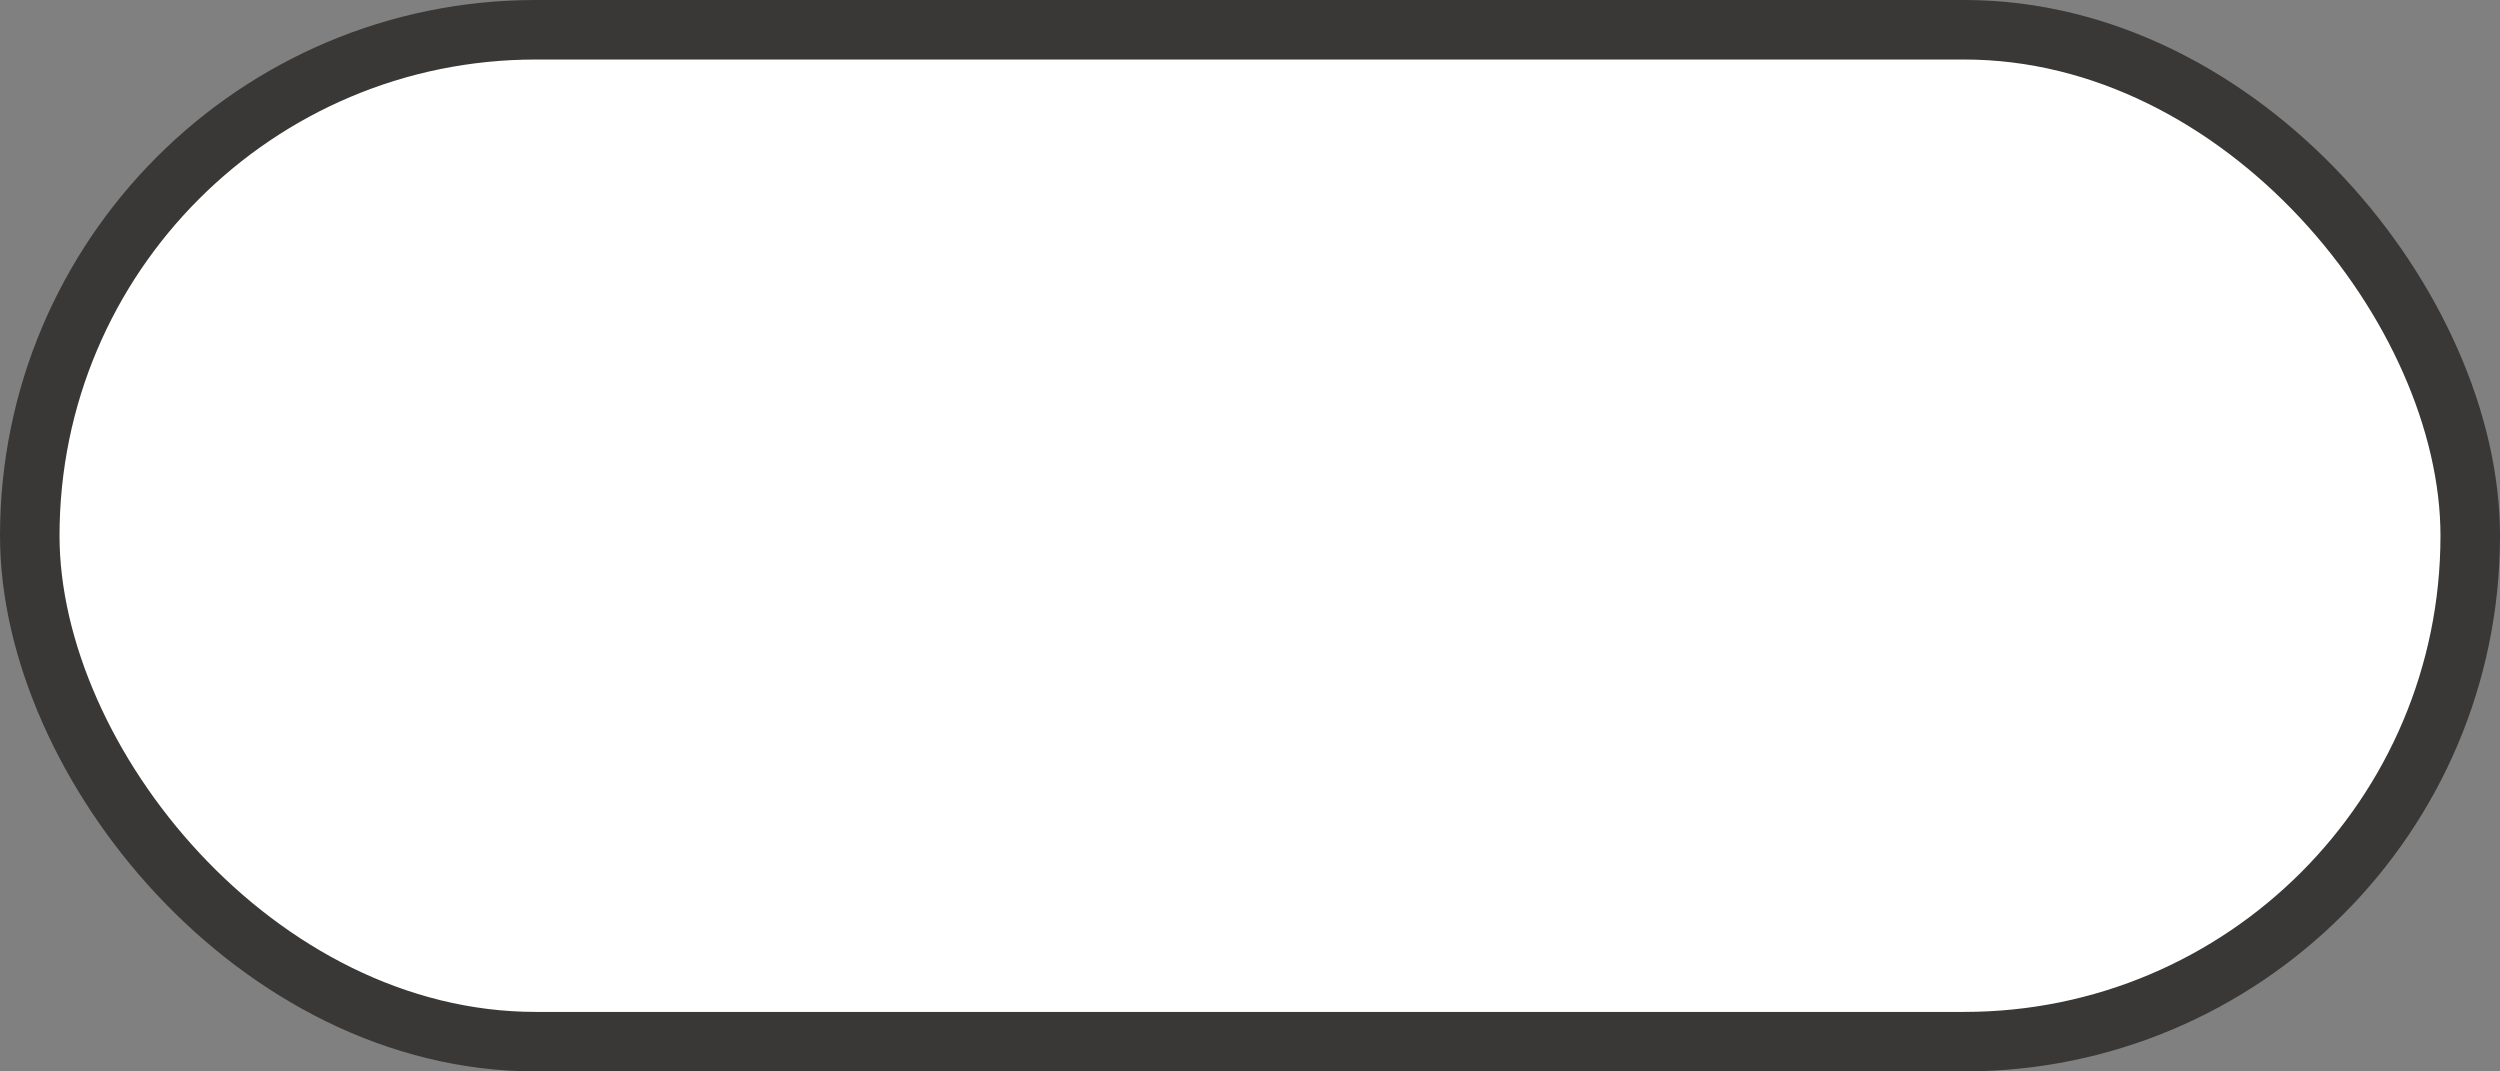 <?xml version="1.0" encoding="UTF-8" standalone="no"?>
<svg
   xmlns:dc="http://purl.org/dc/elements/1.1/"
   xmlns:cc="http://creativecommons.org/ns#"
   xmlns:rdf="http://www.w3.org/1999/02/22-rdf-syntax-ns#"
   xmlns:svg="http://www.w3.org/2000/svg"
   xmlns="http://www.w3.org/2000/svg"
   viewBox="0 0 42 18"
   version="1.1"
   id="svg5088"
   height="18"
   width="42">
  <rect x="0" y="0" width="42" height="18" fill="#808080" stroke="none"/>
  <defs
     id="defs5090" />
  <g
     transform="translate(-55,-940.362)"
     id="layer1">
    <rect
       ry="8.5"
       rx="8.5"
       y="940.862"
       x="55.5"
       height="17"
       width="41"
       id="rect10221"
       style="opacity:1;fill:#ffffff;fill-opacity:1;stroke:#3a3836;stroke-width:1;stroke-linecap:round;stroke-linejoin:round;stroke-miterlimit:4;stroke-dasharray:none;stroke-dashoffset:0;stroke-opacity:1;marker:none" />
  </g>
</svg>
